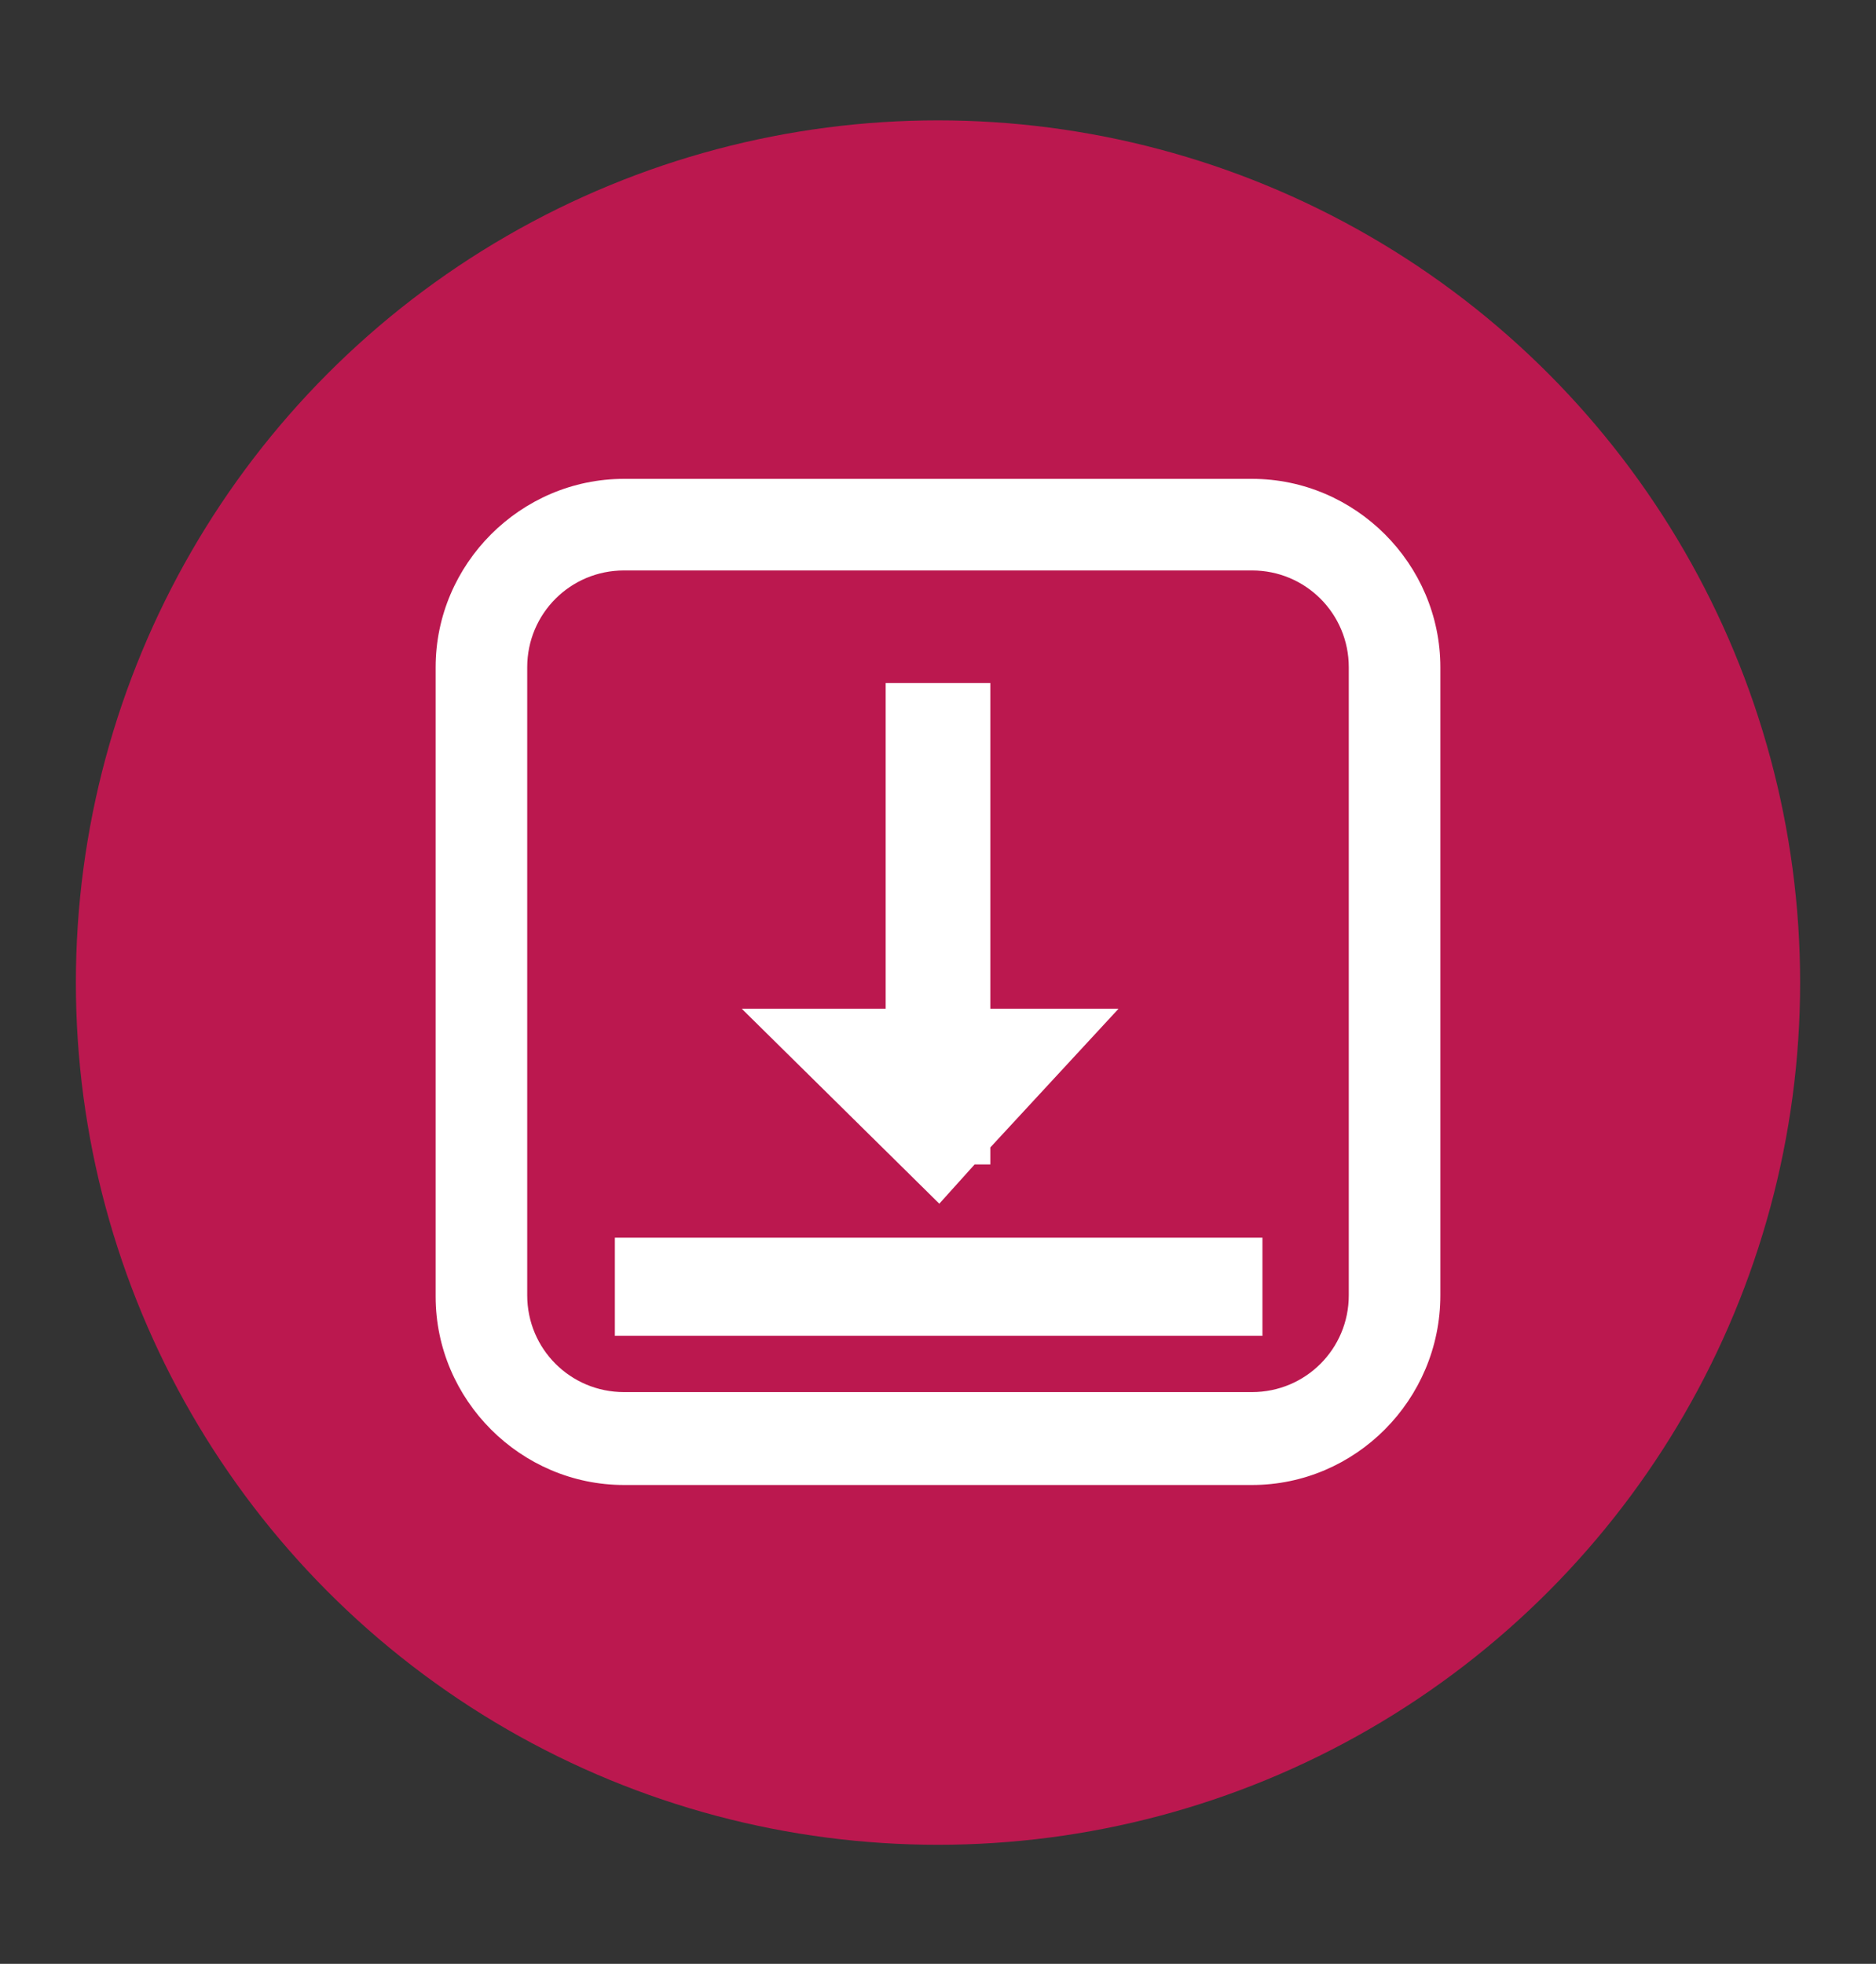 <?xml version="1.0" encoding="utf-8"?>
<!-- Generator: Adobe Illustrator 26.4.1, SVG Export Plug-In . SVG Version: 6.00 Build 0)  -->
<svg version="1.1" id="Layer_1" xmlns="http://www.w3.org/2000/svg" xmlns:xlink="http://www.w3.org/1999/xlink" x="0px" y="0px"
	 viewBox="0 0 143.4 150.1" style="enable-background:new 0 0 143.4 150.1;" xml:space="preserve">
<rect x="0" y="0" width="143.4" height="150.1" fill="#333333" stroke="none"/>
<style type="text/css">
	.st0{fill:#BB184F;}
	.st1{fill:#FFFFFF;}
</style>
<circle class="st0" cx="71.7" cy="75.1" r="65.9"/>
<g>
	<g>
		<path class="st1" d="M95.7,38.6h-48c-6.8,0-12.4,5.6-12.4,12.4v48c0,6.8,5.6,12.4,12.4,12.4h48c6.8,0,12.4-5.6,12.4-12.4V51
			C108.1,44.2,102.5,38.6,95.7,38.6z M105.1,99.1c0,5.2-4.2,9.4-9.4,9.4h-48c-5.2,0-9.4-4.2-9.4-9.4V51c0-5.2,4.2-9.4,9.4-9.4h48
			c5.2,0,9.4,4.2,9.4,9.4V99.1z"/>
		<path class="st1" d="M95.7,113.5h-48c-7.9,0-14.4-6.5-14.4-14.4V51c0-7.9,6.5-14.4,14.4-14.4h48c7.9,0,14.4,6.5,14.4,14.4v48
			C110.1,107,103.6,113.5,95.7,113.5z M47.7,43.6c-4.1,0-7.4,3.3-7.4,7.4v48c0,4.1,3.3,7.4,7.4,7.4h48c4.1,0,7.4-3.3,7.4-7.4V51
			c0-4.1-3.3-7.4-7.4-7.4H47.7z"/>
	</g>
	<g>
		<rect x="49" y="96.6" class="st1" width="45.5" height="3.5"/>
		<rect x="47" y="94.6" class="st1" width="49.5" height="7.5"/>
	</g>
	<g>
		<polygon class="st1" points="71.7,89.2 73.6,87.1 73.7,87.1 73.7,87 80.9,79.1 73.7,79.1 73.7,54.2 69.7,54.2 69.7,79.1 
			61.6,79.1 		"/>
		<path class="st1" d="M71.8,92L56.7,77.1h11V52.2h8v24.9h9.8l-9.8,10.6V89l-1.2,0L71.8,92z M66.4,81.1l5.2,5.1l4.7-5.1H66.4z"/>
	</g>
</g>
</svg>
